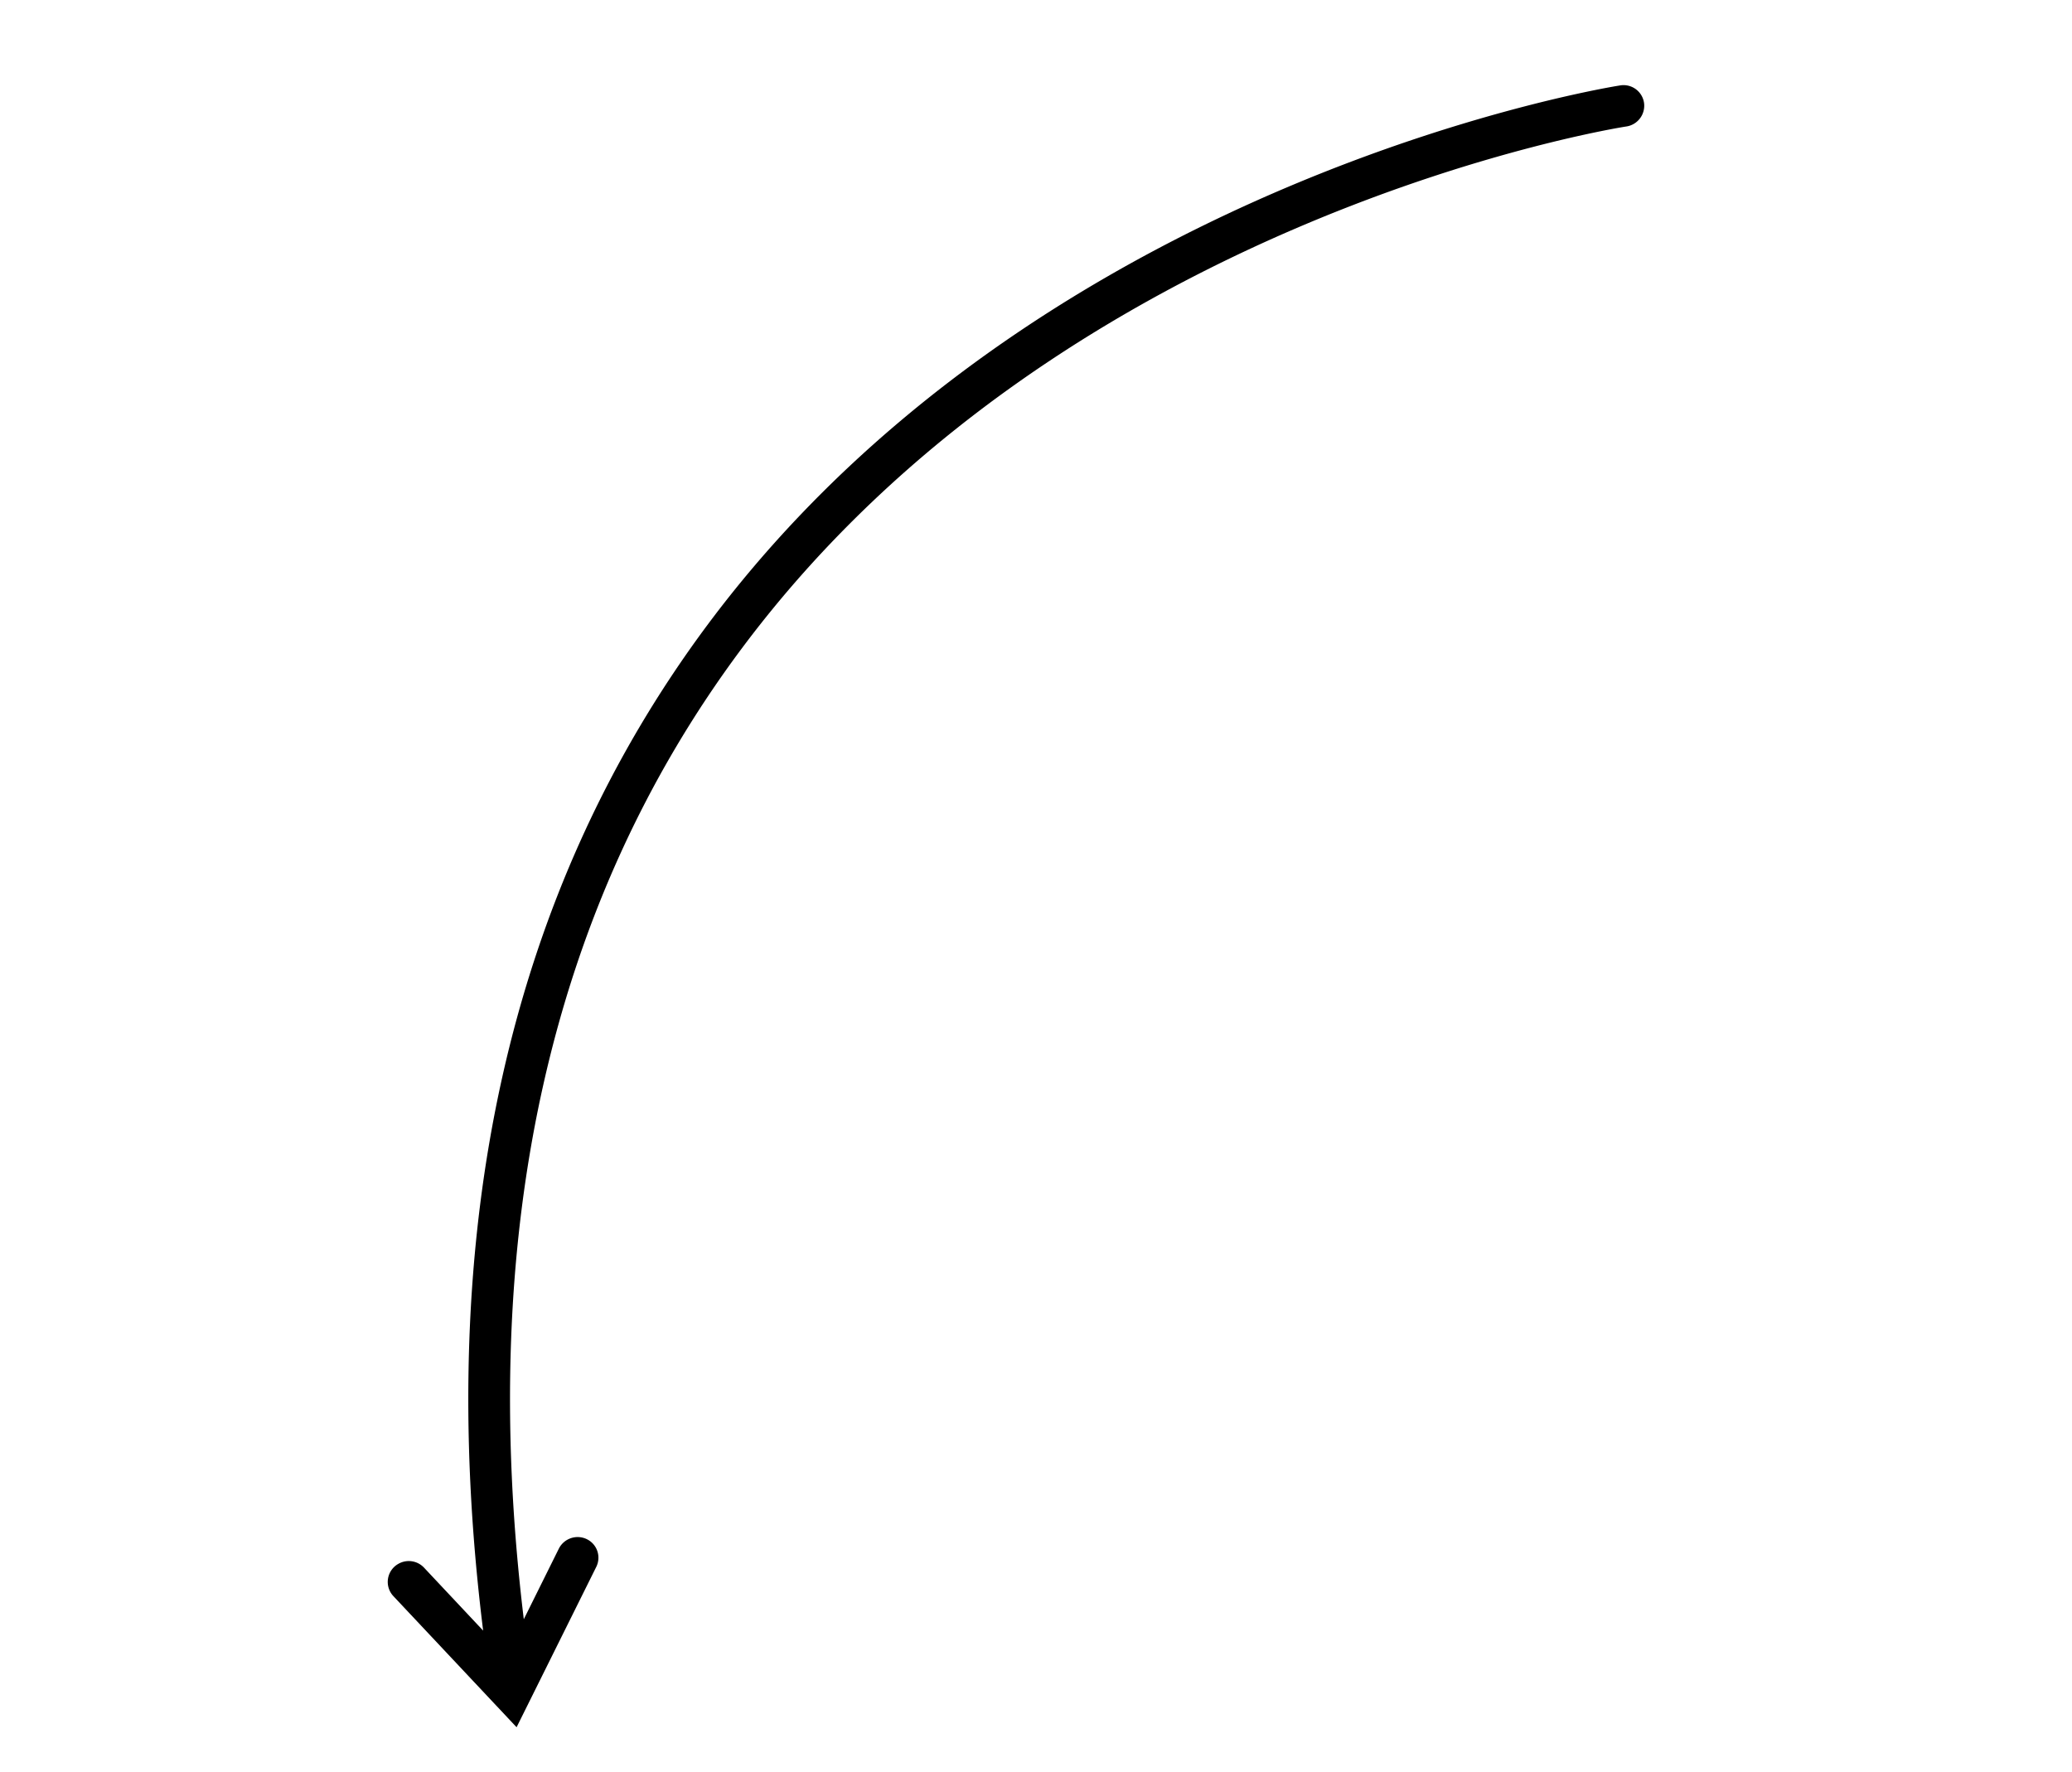 <svg xmlns="http://www.w3.org/2000/svg" width="69" height="59" fill="none"><path d="M54.748 3.424a.699.699 0 01-.59.788c-.186.027-18.681 2.945-29.455 17.38-6.39 8.561-8.822 19.434-7.26 32.33l1.165-2.347a.701.701 0 01.933-.32.686.686 0 01.314.926l-2.652 5.337-4.104-4.367a.69.69 0 01.165-1.073.697.697 0 01.854.123l1.971 2.099c-1.656-13.348.855-24.626 7.5-33.53 3.843-5.148 8.634-8.874 13.268-11.55 8.772-5.064 16.98-6.358 17.105-6.377a.69.69 0 01.786.581z" fill="#000"/></svg>